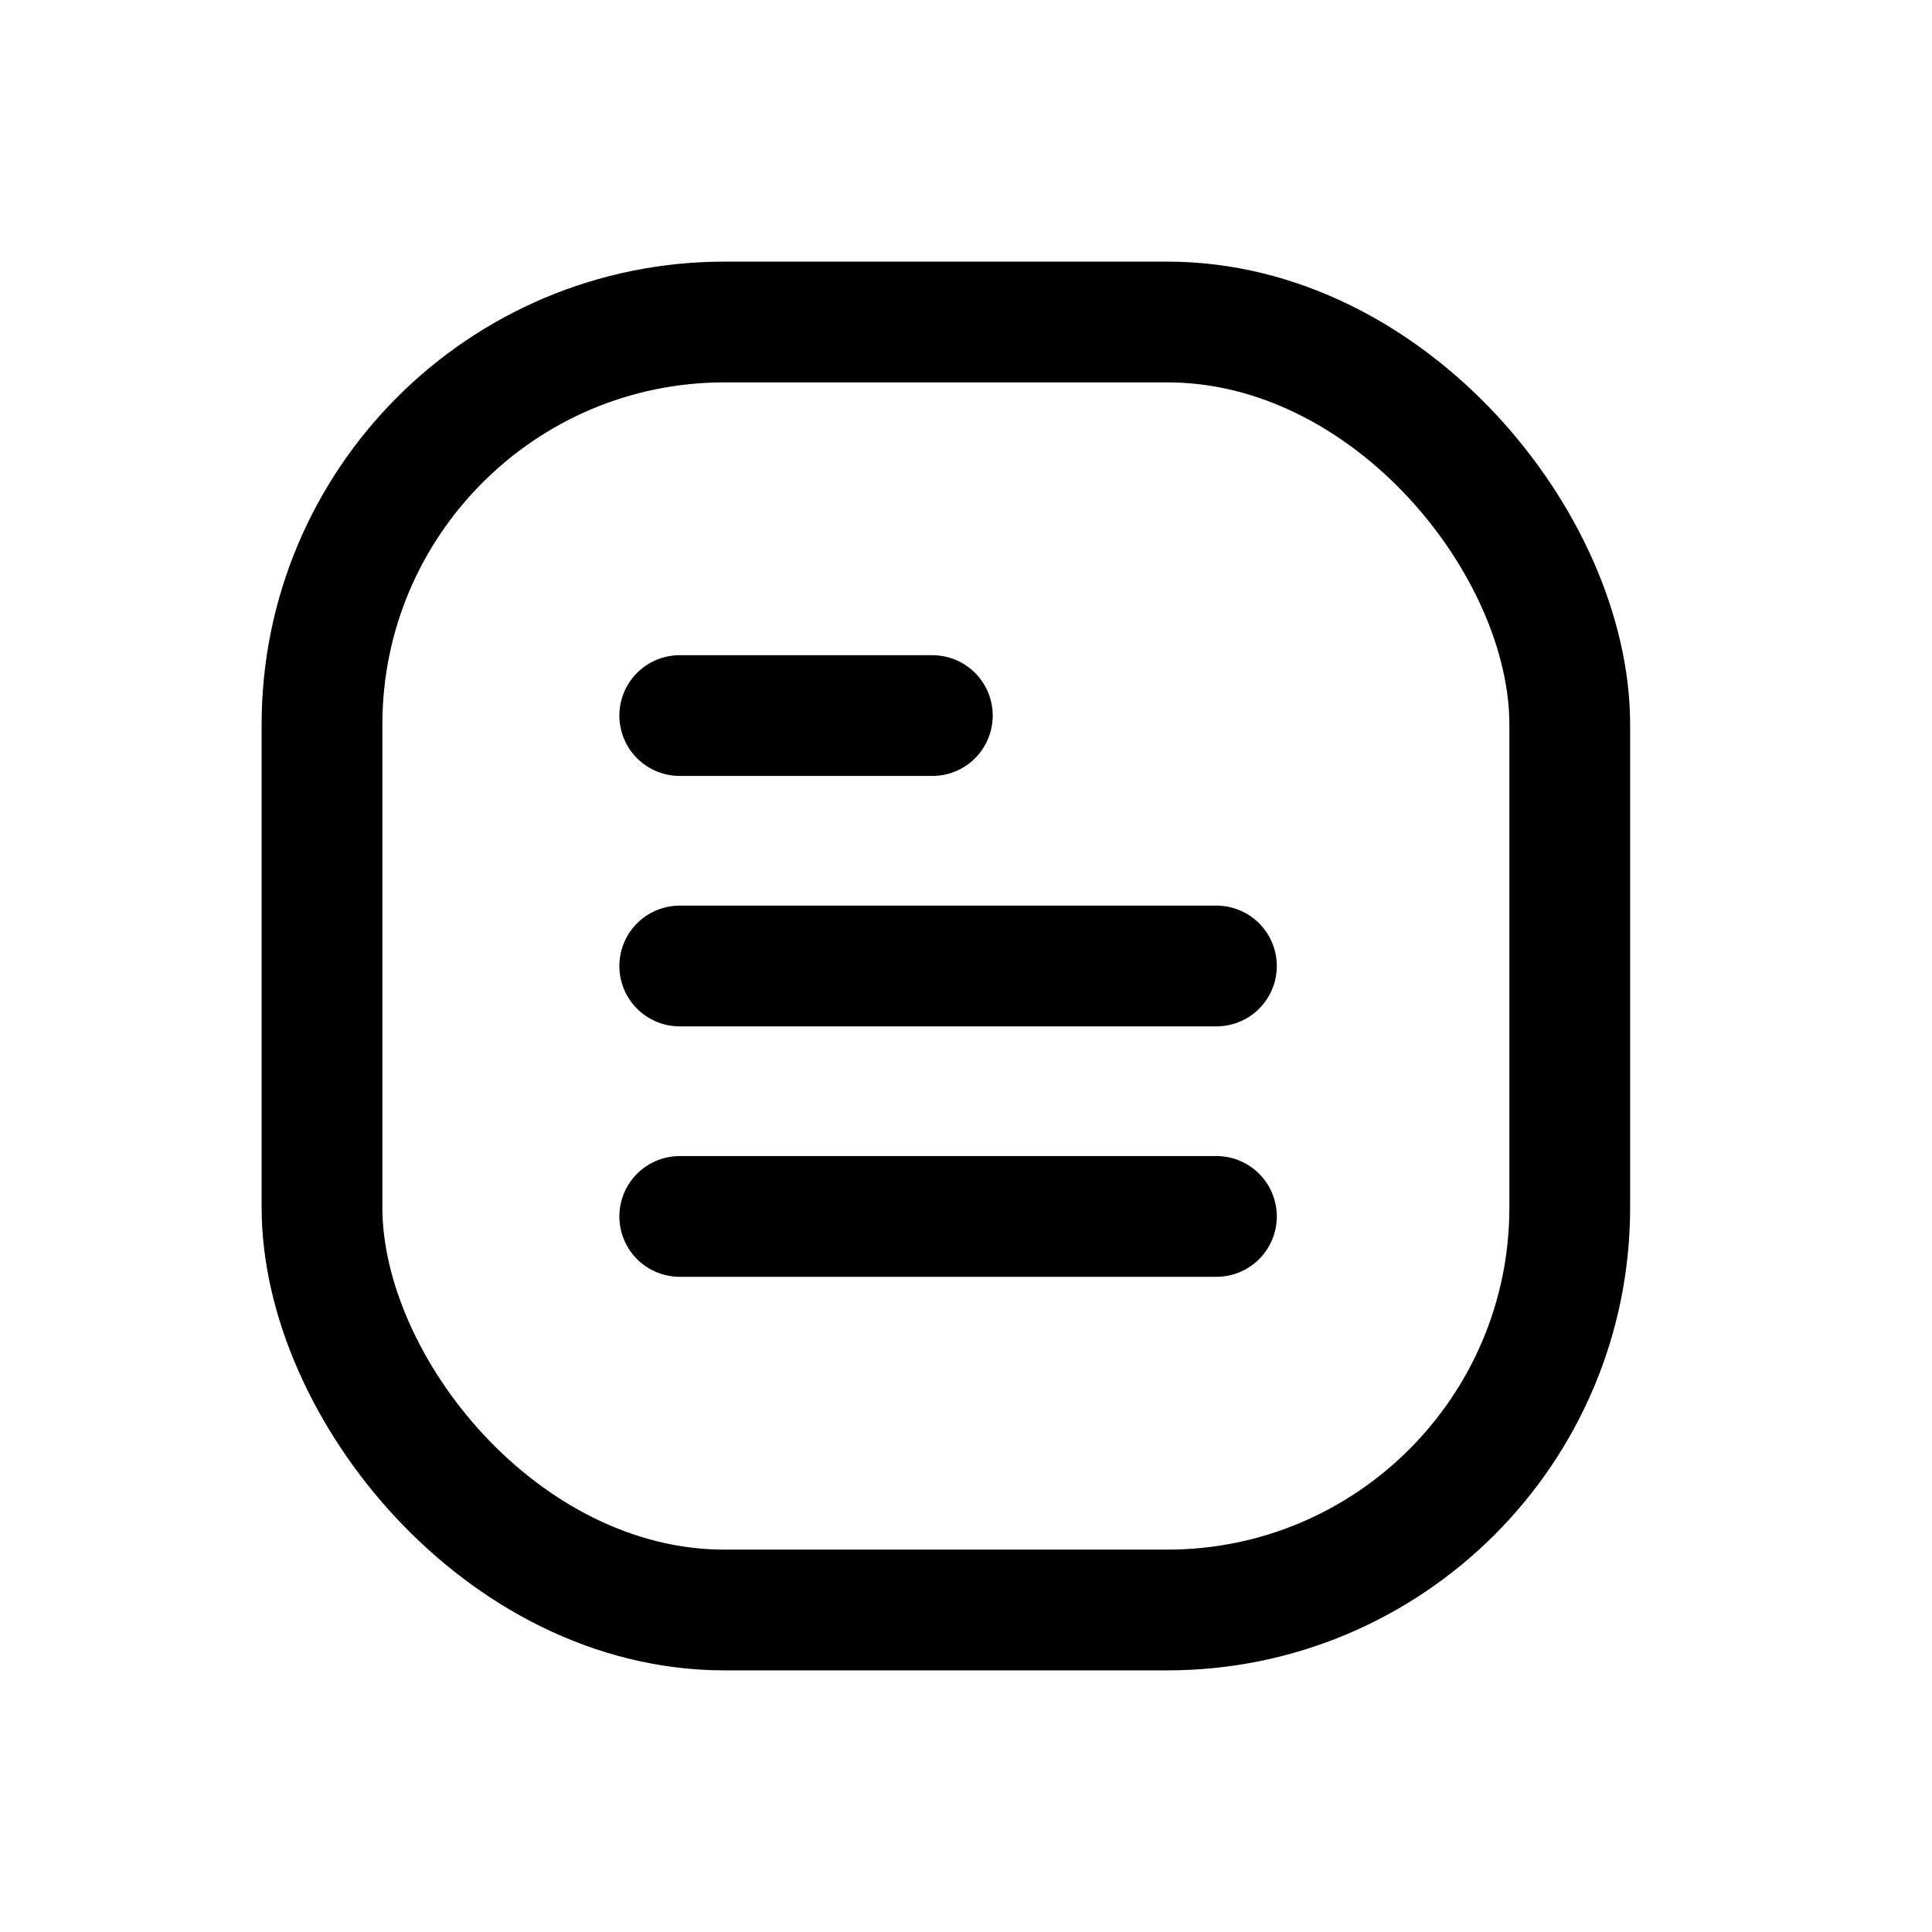 <svg width="30" height="30" viewBox="0 0 24 24" stroke="currentColor" xmlns="http://www.w3.org/2000/svg">
<rect x="4" y="4" width="15.5" height="16" rx="5" fill="none" stroke-width="1.5" stroke-linejoin="round"/>
<path d="M8.444 8.889H11.582" fill="none" stroke-width="1.5" stroke-linecap="round"/>
<path d="M8.444 12H15.111" fill="none" stroke-width="1.5" stroke-linecap="round"/>
<path d="M8.444 15.111H15.111" fill="none" stroke-width="1.5" stroke-linecap="round"/>
</svg>
